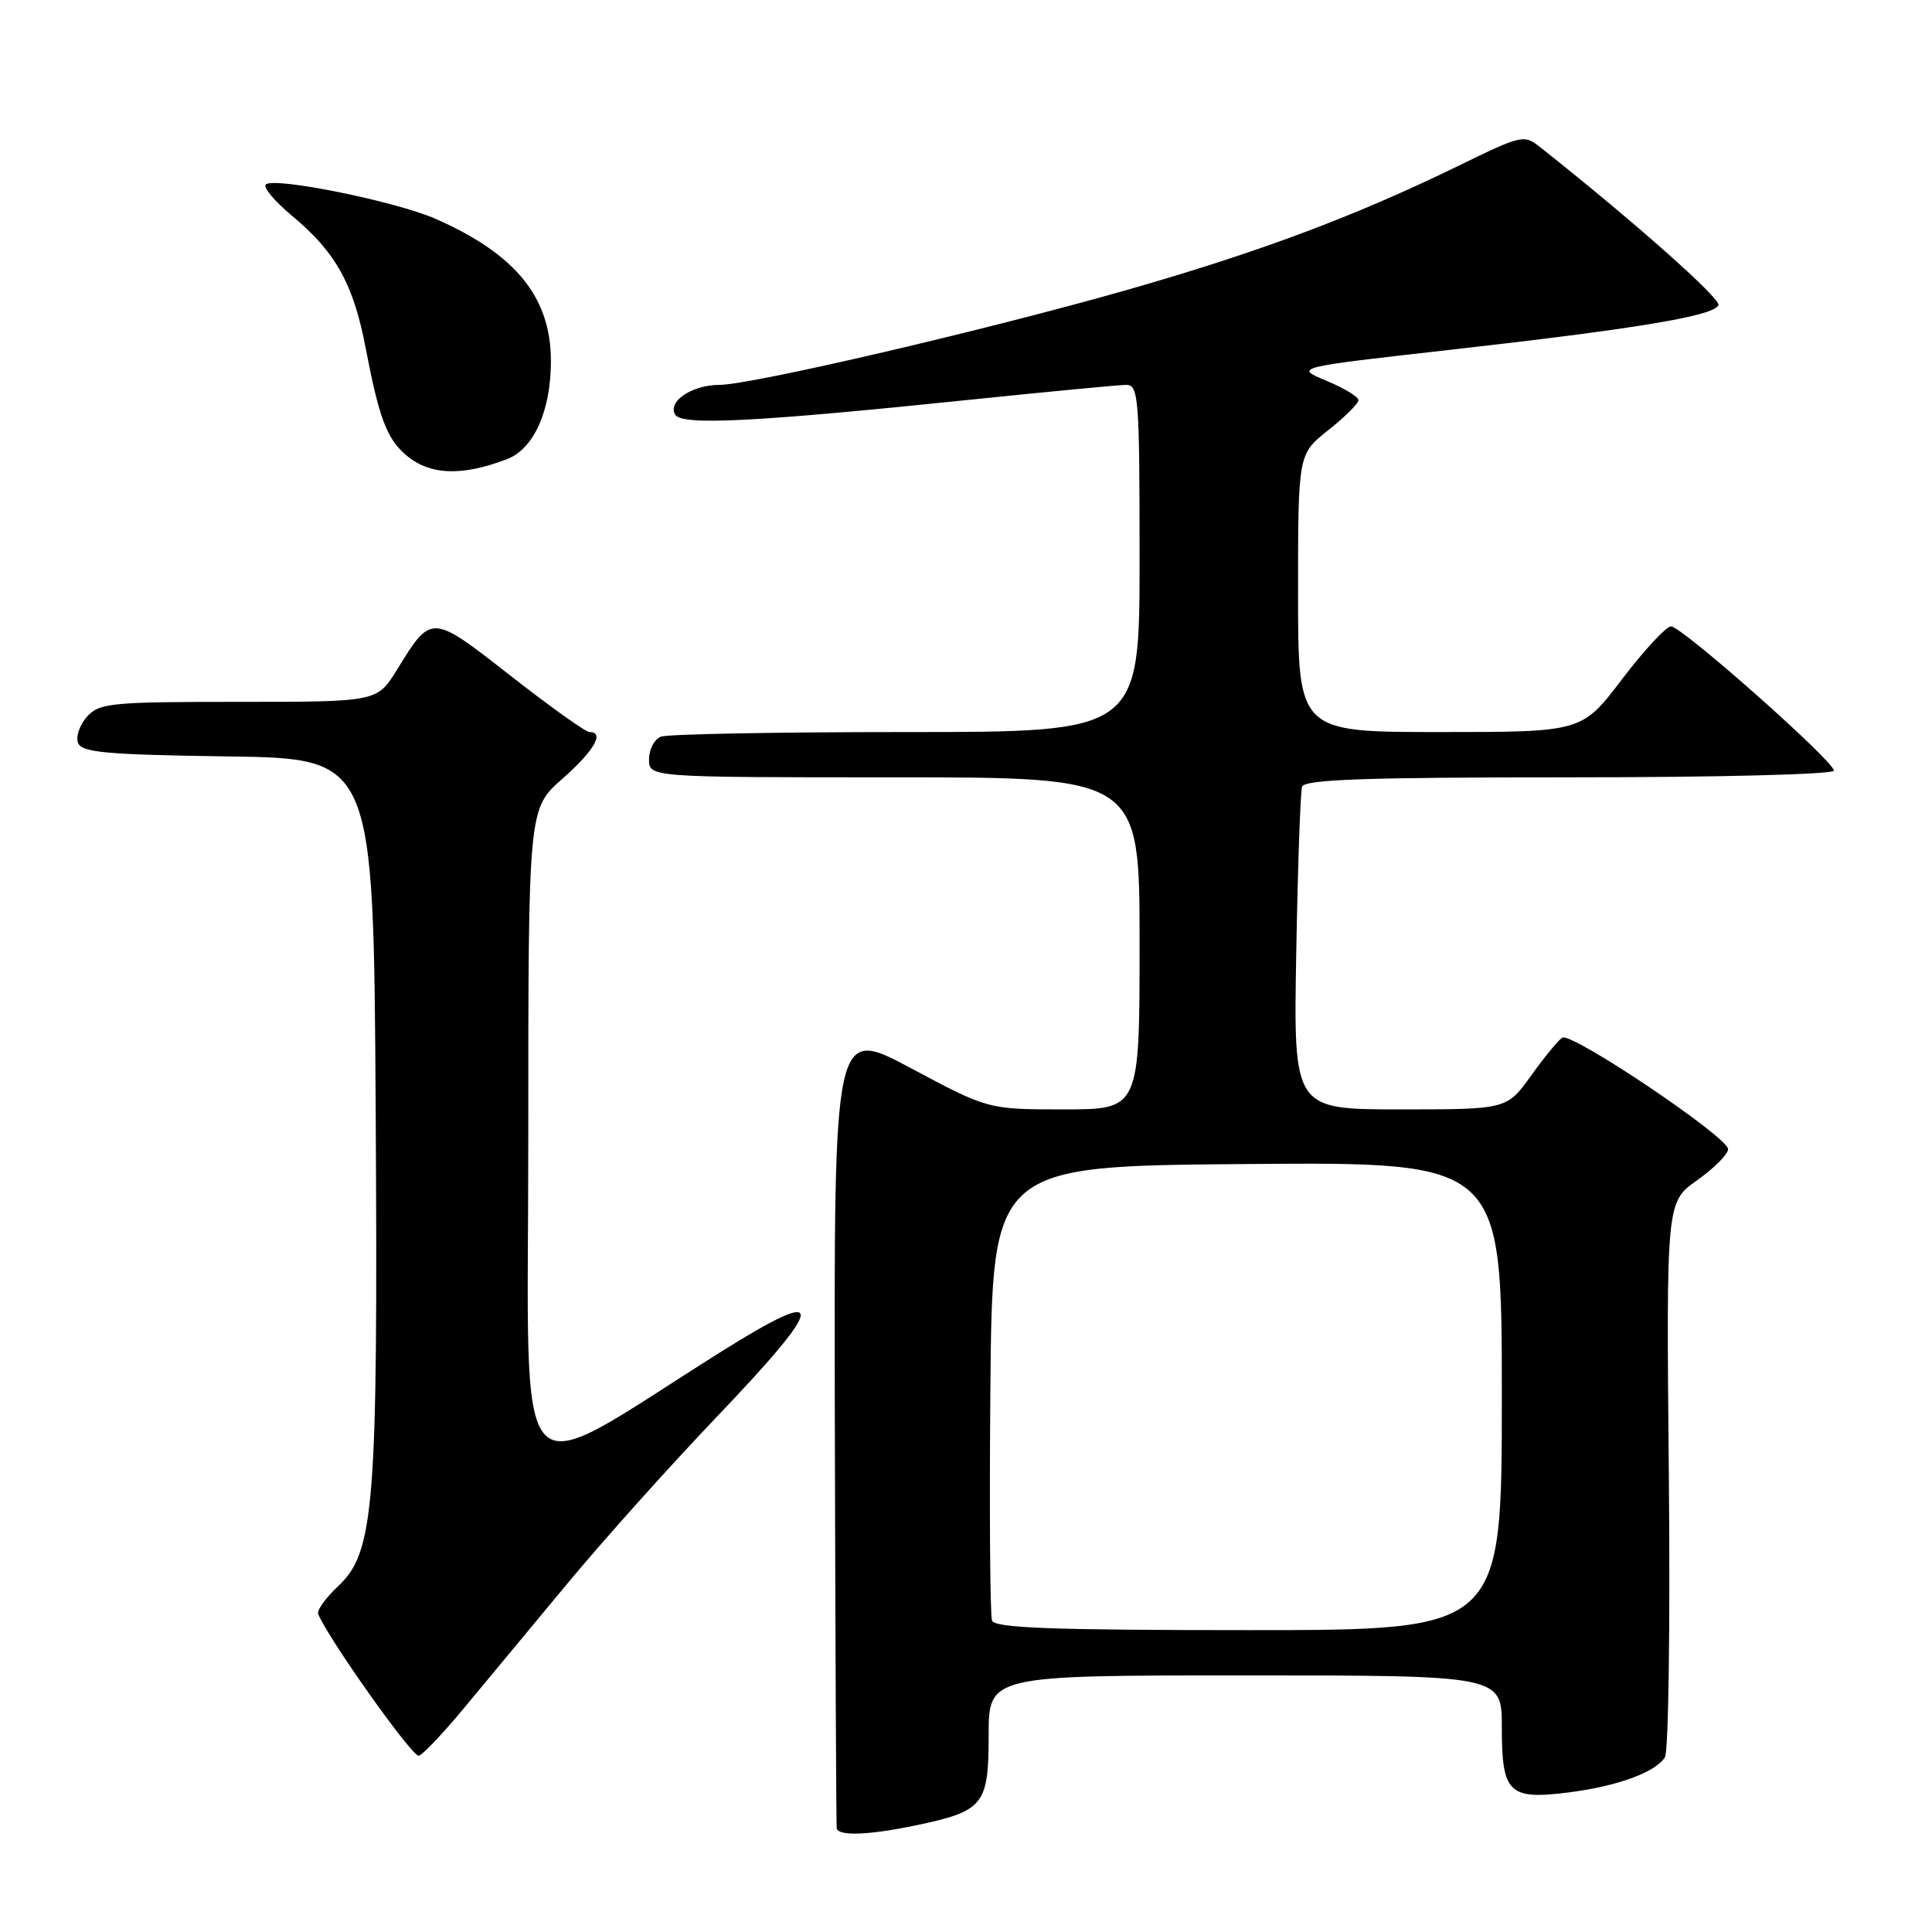 <?xml version="1.0" encoding="UTF-8" standalone="no"?>
<!DOCTYPE svg PUBLIC "-//W3C//DTD SVG 1.1//EN" "http://www.w3.org/Graphics/SVG/1.1/DTD/svg11.dtd" >
<svg xmlns="http://www.w3.org/2000/svg" xmlns:xlink="http://www.w3.org/1999/xlink" version="1.1" viewBox="0 0 256 256">
 <g >
 <path fill="currentColor"
d=" M 121.20 241.90 C 130.34 240.00 131.00 239.21 131.00 229.98 C 131.00 222.00 131.00 222.00 165.00 222.00 C 199.00 222.00 199.00 222.00 199.00 228.88 C 199.00 237.59 199.91 238.49 207.74 237.52 C 214.23 236.71 219.34 234.86 220.61 232.85 C 221.09 232.11 221.32 215.25 221.13 195.39 C 220.79 159.28 220.79 159.28 224.88 156.39 C 227.12 154.80 228.97 152.95 228.98 152.27 C 229.01 150.69 208.25 136.73 207.01 137.50 C 206.49 137.81 204.63 140.08 202.87 142.54 C 199.66 147.00 199.66 147.00 185.53 147.00 C 171.39 147.00 171.39 147.00 171.76 126.25 C 171.96 114.84 172.31 104.94 172.53 104.25 C 172.85 103.28 180.83 103.00 207.97 103.00 C 227.72 103.00 243.00 102.61 243.00 102.11 C 243.00 100.85 222.84 83.00 221.42 83.00 C 220.78 83.00 217.86 86.15 214.93 90.00 C 209.61 97.00 209.61 97.00 190.80 97.00 C 172.00 97.00 172.00 97.00 172.00 78.58 C 172.00 60.17 172.00 60.17 176.00 57.00 C 178.20 55.26 180.00 53.47 180.00 53.02 C 180.00 52.58 178.09 51.42 175.75 50.45 C 171.50 48.68 171.50 48.68 192.00 46.37 C 217.02 43.55 227.22 41.84 227.70 40.42 C 227.99 39.53 216.37 29.23 204.24 19.63 C 201.91 17.78 201.82 17.80 193.19 22.00 C 179.53 28.66 166.81 33.42 149.43 38.39 C 130.73 43.73 99.53 51.00 95.30 51.00 C 91.69 51.00 88.40 53.22 89.47 54.95 C 90.37 56.42 100.17 55.91 129.00 52.92 C 139.18 51.87 148.29 51.00 149.25 51.00 C 150.87 51.00 151.00 52.76 151.00 74.00 C 151.00 97.00 151.00 97.00 120.08 97.00 C 103.08 97.00 88.45 97.27 87.58 97.61 C 86.71 97.94 86.00 99.29 86.00 100.61 C 86.00 103.00 86.00 103.00 118.50 103.00 C 151.00 103.00 151.00 103.00 151.00 125.00 C 151.00 147.00 151.00 147.00 140.97 147.00 C 130.93 147.00 130.93 147.00 120.72 141.55 C 110.50 136.09 110.50 136.09 110.62 188.80 C 110.69 217.78 110.80 241.84 110.87 242.25 C 111.05 243.31 115.04 243.18 121.20 241.90 Z  M 61.50 226.31 C 64.25 223.00 70.38 215.61 75.12 209.90 C 79.86 204.18 88.75 194.26 94.87 187.85 C 109.62 172.41 109.81 170.17 95.60 179.08 C 67.23 196.88 70.00 199.91 70.00 151.02 C 70.00 107.17 70.00 107.17 74.50 103.21 C 78.72 99.49 80.17 97.00 78.10 97.00 C 77.60 97.00 72.92 93.66 67.69 89.57 C 57.09 81.29 57.20 81.29 52.60 88.75 C 49.97 93.00 49.97 93.00 31.64 93.00 C 14.70 93.00 13.18 93.15 11.53 94.96 C 10.56 96.04 10.02 97.61 10.34 98.44 C 10.83 99.71 14.07 100.00 30.21 100.23 C 49.50 100.50 49.50 100.50 49.78 147.00 C 50.09 199.70 49.62 205.68 44.78 210.20 C 43.16 211.72 41.98 213.36 42.16 213.85 C 43.35 216.93 54.68 232.91 55.50 232.65 C 56.05 232.48 58.75 229.63 61.50 226.31 Z  M 67.18 60.84 C 70.74 59.48 73.00 54.42 73.00 47.85 C 72.99 39.41 68.38 33.71 57.75 29.01 C 52.51 26.69 36.26 23.40 35.22 24.45 C 34.84 24.83 36.41 26.69 38.70 28.60 C 44.48 33.40 46.84 37.63 48.47 46.20 C 50.20 55.24 51.23 58.02 53.64 60.16 C 56.78 62.96 61.08 63.18 67.18 60.84 Z  M 131.45 214.74 C 131.19 214.04 131.09 200.21 131.23 183.99 C 131.50 154.50 131.50 154.50 165.25 154.24 C 199.00 153.97 199.00 153.97 199.00 184.99 C 199.00 216.00 199.00 216.00 165.47 216.00 C 139.40 216.00 131.83 215.72 131.45 214.74 Z "/>
</g>
</svg>